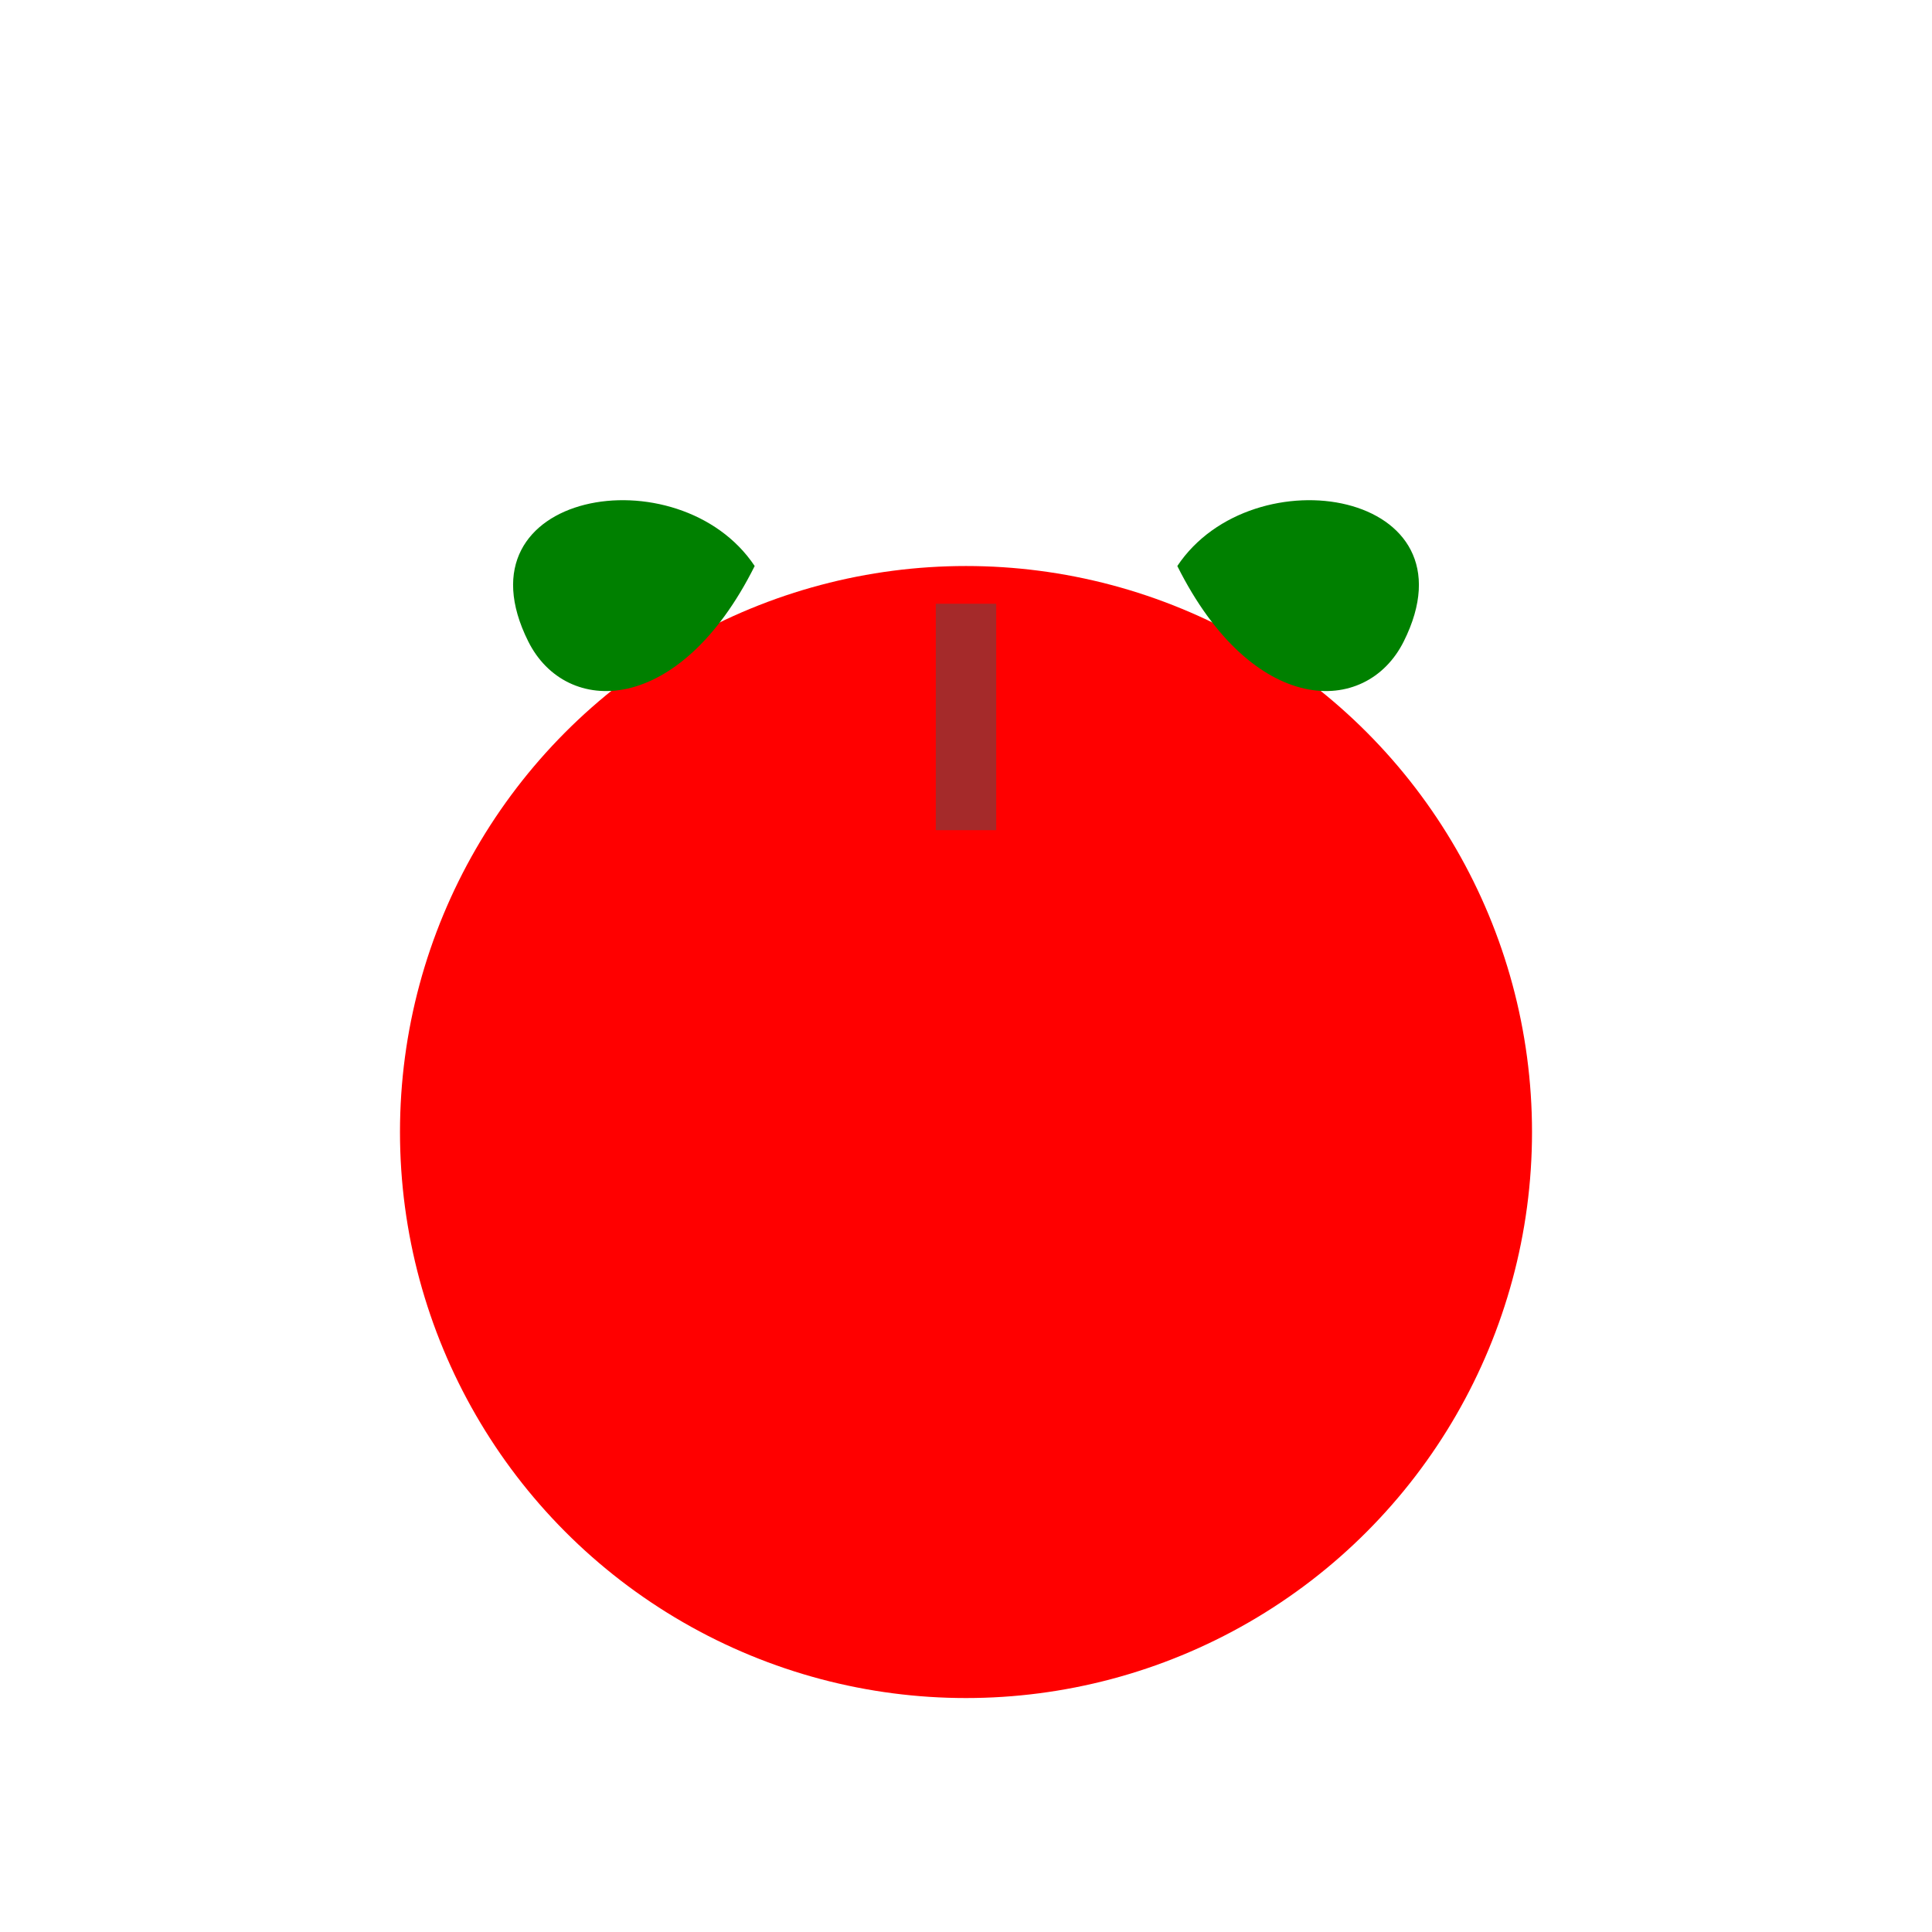 <svg viewBox="0 0 512 512" xmlns="http://www.w3.org/2000/svg">
  <!-- Create the apple shape -->
  <circle cx="256" cy="300" r="150" fill="red" />
  <!-- Create the left leaf -->
  <path d="M200,150 C180,120 120,130 140,170 C150,190 180,190 200,150 Z" fill="green" />
  <!-- Create the right leaf -->
  <path d="M312,150 C332,120 392,130 372,170 C362,190 332,190 312,150 Z" fill="green" />
  <!-- Create the stem -->
  <rect x="248" y="160" width="16" height="60" fill="brown" />
</svg>